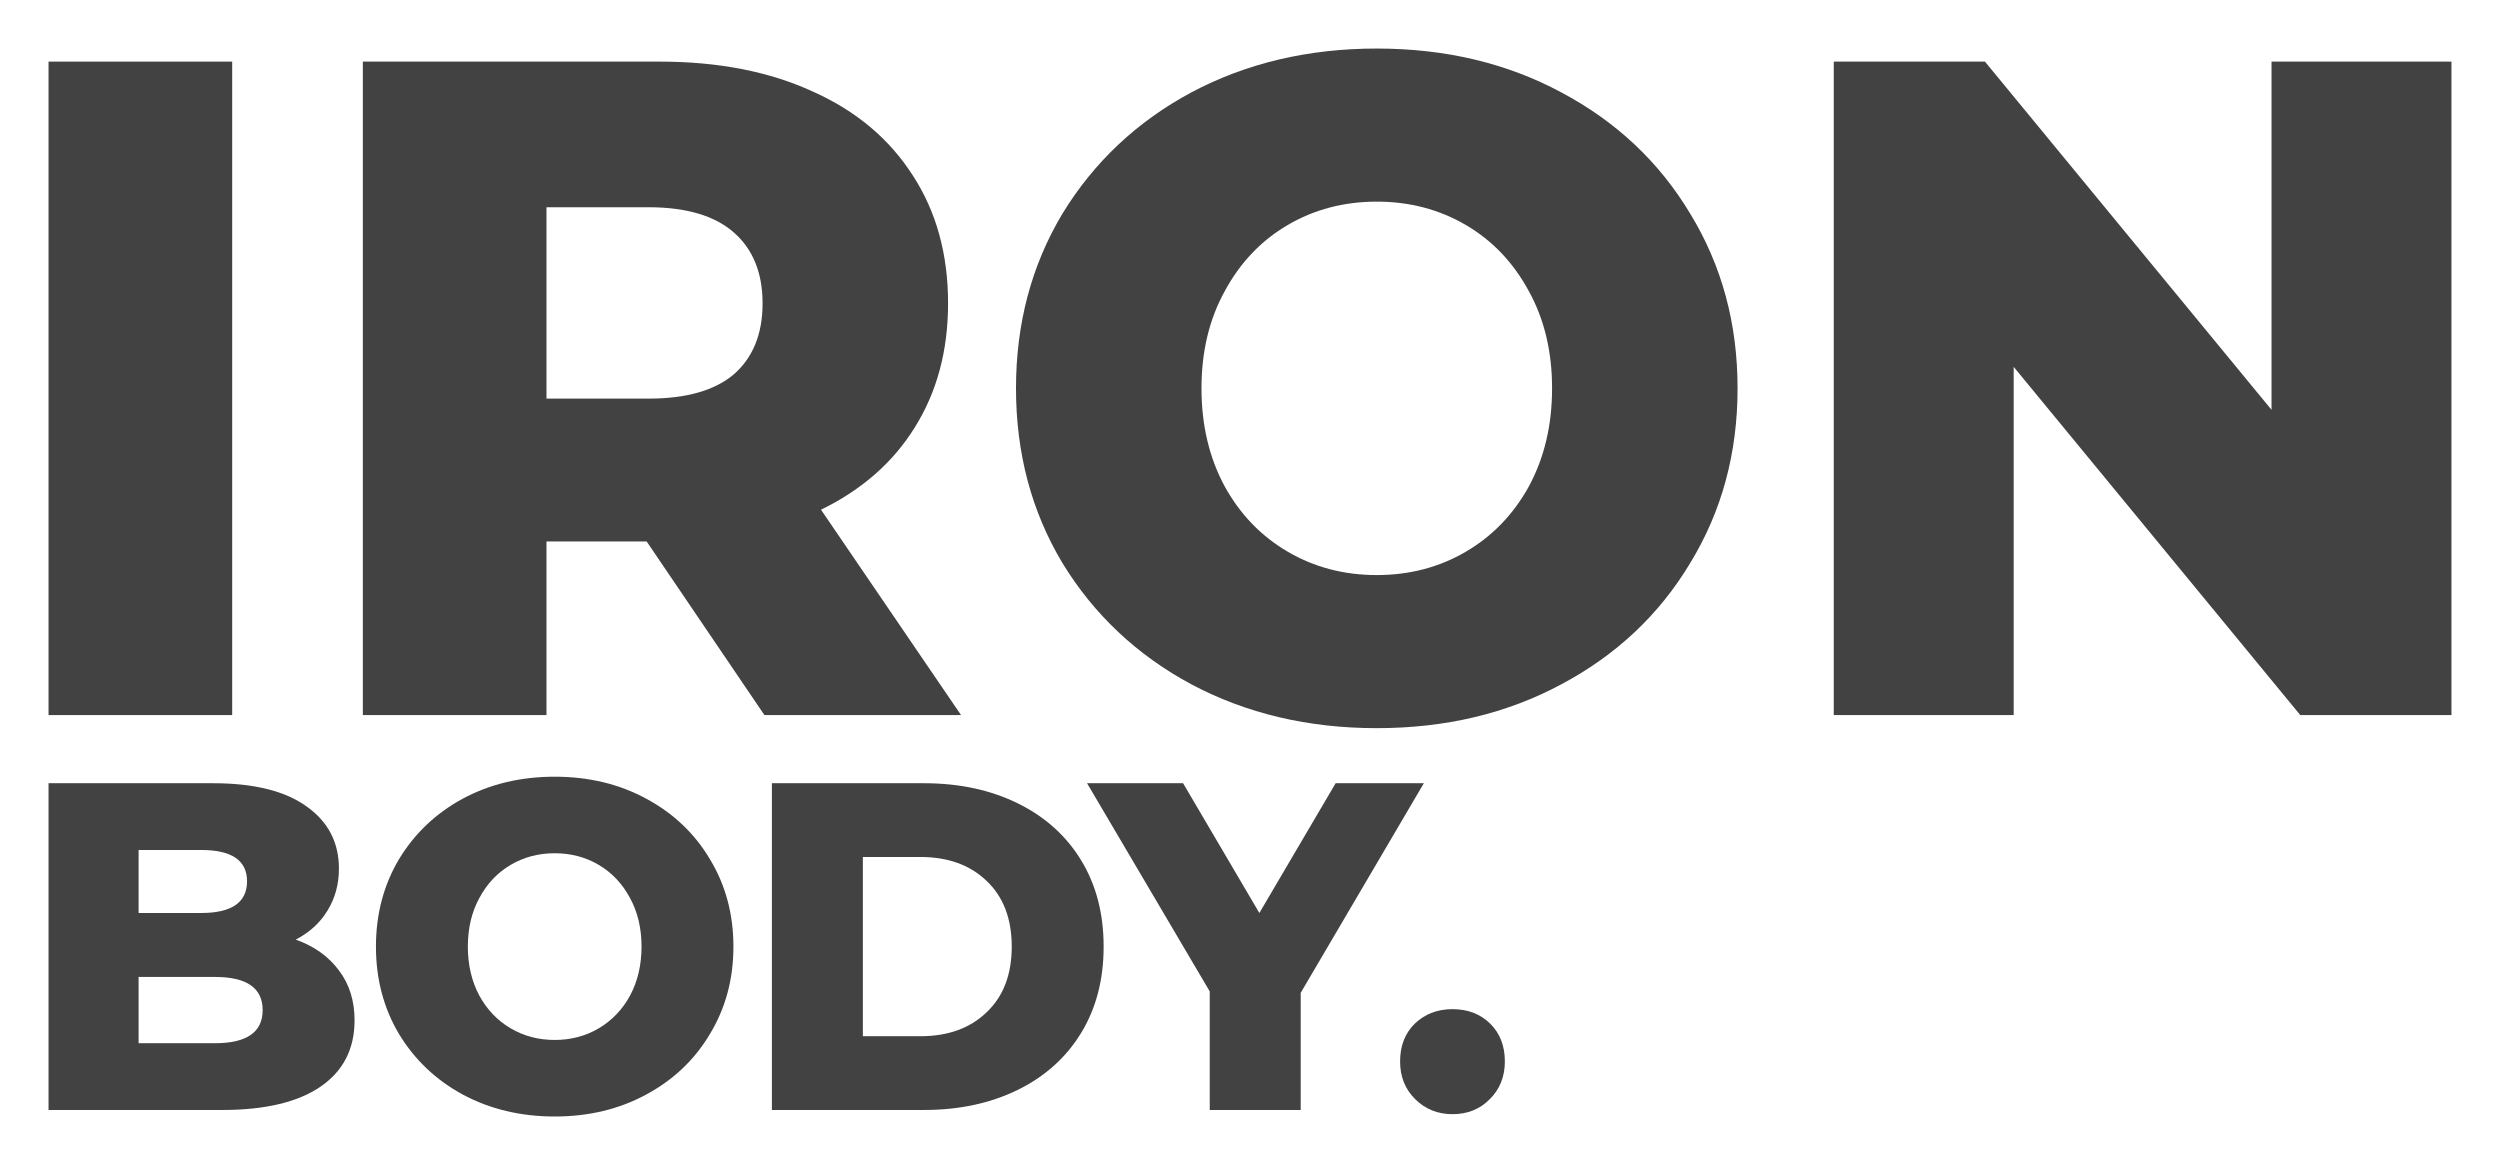 <svg width="206" height="96" viewBox="0 0 206 96" fill="none" xmlns="http://www.w3.org/2000/svg">
<g filter="url(#filter0_d_321_24)">
<path d="M24.369 73.423C25.884 73.962 27.07 74.808 27.928 75.962C28.787 77.09 29.216 78.462 29.216 80.077C29.216 82.436 28.282 84.256 26.414 85.538C24.546 86.82 21.845 87.462 18.312 87.462H4V60.538H17.554C20.937 60.538 23.511 61.179 25.278 62.462C27.045 63.718 27.928 65.423 27.928 67.577C27.928 68.859 27.613 70.013 26.982 71.038C26.376 72.038 25.505 72.833 24.369 73.423ZM11.421 66.038V71.231H16.57C19.094 71.231 20.356 70.359 20.356 68.615C20.356 66.897 19.094 66.038 16.57 66.038H11.421ZM17.706 81.962C20.331 81.962 21.643 81.051 21.643 79.231C21.643 77.41 20.331 76.5 17.706 76.5H11.421V81.962H17.706Z" fill="#424242"/>
<path d="M45.706 88C42.905 88 40.381 87.397 38.134 86.192C35.913 84.987 34.159 83.32 32.871 81.192C31.609 79.064 30.978 76.667 30.978 74C30.978 71.333 31.609 68.936 32.871 66.808C34.159 64.68 35.913 63.013 38.134 61.808C40.381 60.603 42.905 60 45.706 60C48.508 60 51.02 60.603 53.241 61.808C55.487 63.013 57.242 64.68 58.504 66.808C59.791 68.936 60.434 71.333 60.434 74C60.434 76.667 59.791 79.064 58.504 81.192C57.242 83.32 55.487 84.987 53.241 86.192C51.02 87.397 48.508 88 45.706 88ZM45.706 81.692C47.044 81.692 48.256 81.372 49.341 80.731C50.426 80.09 51.285 79.192 51.916 78.038C52.547 76.859 52.862 75.513 52.862 74C52.862 72.487 52.547 71.154 51.916 70C51.285 68.82 50.426 67.91 49.341 67.269C48.256 66.628 47.044 66.308 45.706 66.308C44.369 66.308 43.157 66.628 42.072 67.269C40.986 67.91 40.128 68.82 39.497 70C38.866 71.154 38.551 72.487 38.551 74C38.551 75.513 38.866 76.859 39.497 78.038C40.128 79.192 40.986 80.09 42.072 80.731C43.157 81.372 44.369 81.692 45.706 81.692Z" fill="#424242"/>
<path d="M63.604 60.538H76.136C79.038 60.538 81.613 61.09 83.859 62.192C86.106 63.295 87.848 64.859 89.084 66.885C90.321 68.91 90.94 71.282 90.94 74C90.94 76.718 90.321 79.09 89.084 81.115C87.848 83.141 86.106 84.705 83.859 85.808C81.613 86.91 79.038 87.462 76.136 87.462H63.604V60.538ZM75.833 81.385C78.105 81.385 79.922 80.731 81.285 79.423C82.673 78.115 83.367 76.308 83.367 74C83.367 71.692 82.673 69.885 81.285 68.577C79.922 67.269 78.105 66.615 75.833 66.615H71.1V81.385H75.833Z" fill="#424242"/>
<path d="M107.178 77.808V87.462H99.682V77.692L89.573 60.538H97.486L103.771 71.231L110.056 60.538H117.325L107.178 77.808Z" fill="#424242"/>
<path d="M119.684 87.808C118.472 87.808 117.45 87.397 116.617 86.577C115.784 85.756 115.368 84.718 115.368 83.462C115.368 82.18 115.771 81.141 116.579 80.346C117.412 79.551 118.447 79.154 119.684 79.154C120.946 79.154 121.981 79.551 122.788 80.346C123.596 81.141 124 82.18 124 83.462C124 84.718 123.584 85.756 122.751 86.577C121.943 87.397 120.921 87.808 119.684 87.808Z" fill="#424242"/>
<path d="M4 1.077H19.132V54.923H4V1.077Z" fill="#424242"/>
<path d="M53.283 40.615H45.03V54.923H29.898V1.077H54.353C59.194 1.077 63.397 1.897 66.963 3.538C70.53 5.128 73.281 7.436 75.217 10.461C77.153 13.436 78.121 16.949 78.121 21C78.121 24.897 77.204 28.308 75.37 31.231C73.587 34.103 71.014 36.359 67.651 38L79.191 54.923H62.989L53.283 40.615ZM62.836 21C62.836 18.487 62.047 16.538 60.467 15.154C58.888 13.769 56.544 13.077 53.436 13.077H45.03V28.846H53.436C56.544 28.846 58.888 28.18 60.467 26.846C62.047 25.462 62.836 23.513 62.836 21Z" fill="#424242"/>
<path d="M113.447 56C107.792 56 102.697 54.795 98.162 52.385C93.679 49.974 90.138 46.641 87.539 42.385C84.992 38.128 83.718 33.333 83.718 28C83.718 22.667 84.992 17.872 87.539 13.615C90.138 9.359 93.679 6.026 98.162 3.615C102.697 1.205 107.792 0 113.447 0C119.103 0 124.172 1.205 128.656 3.615C133.19 6.026 136.731 9.359 139.278 13.615C141.877 17.872 143.176 22.667 143.176 28C143.176 33.333 141.877 38.128 139.278 42.385C136.731 46.641 133.19 49.974 128.656 52.385C124.172 54.795 119.103 56 113.447 56ZM113.447 43.385C116.147 43.385 118.593 42.744 120.784 41.462C122.975 40.179 124.707 38.385 125.981 36.077C127.254 33.718 127.891 31.026 127.891 28C127.891 24.974 127.254 22.308 125.981 20C124.707 17.641 122.975 15.82 120.784 14.539C118.593 13.256 116.147 12.615 113.447 12.615C110.747 12.615 108.301 13.256 106.11 14.539C103.92 15.82 102.187 17.641 100.914 20C99.64 22.308 99.003 24.974 99.003 28C99.003 31.026 99.64 33.718 100.914 36.077C102.187 38.385 103.92 40.179 106.11 41.462C108.301 42.744 110.747 43.385 113.447 43.385Z" fill="#424242"/>
<path d="M202 1.077V54.923H189.543L165.928 26.231V54.923H151.102V1.077H163.559L187.174 29.769V1.077H202Z" fill="#424242"/>
</g>
<defs>
<filter id="filter0_d_321_24" x="0" y="0" width="206" height="96" filterUnits="userSpaceOnUse" color-interpolation-filters="sRGB">
<feFlood flood-opacity="0" result="BackgroundImageFix"/>
<feColorMatrix in="SourceAlpha" type="matrix" values="0 0 0 0 0 0 0 0 0 0 0 0 0 0 0 0 0 0 127 0" result="hardAlpha"/>
<feOffset dy="4"/>
<feGaussianBlur stdDeviation="2"/>
<feComposite in2="hardAlpha" operator="out"/>
<feColorMatrix type="matrix" values="0 0 0 0 0 0 0 0 0 0 0 0 0 0 0 0 0 0 0.25 0"/>
<feBlend mode="normal" in2="BackgroundImageFix" result="effect1_dropShadow_321_24"/>
<feBlend mode="normal" in="SourceGraphic" in2="effect1_dropShadow_321_24" result="shape"/>
</filter>
</defs>
</svg>
